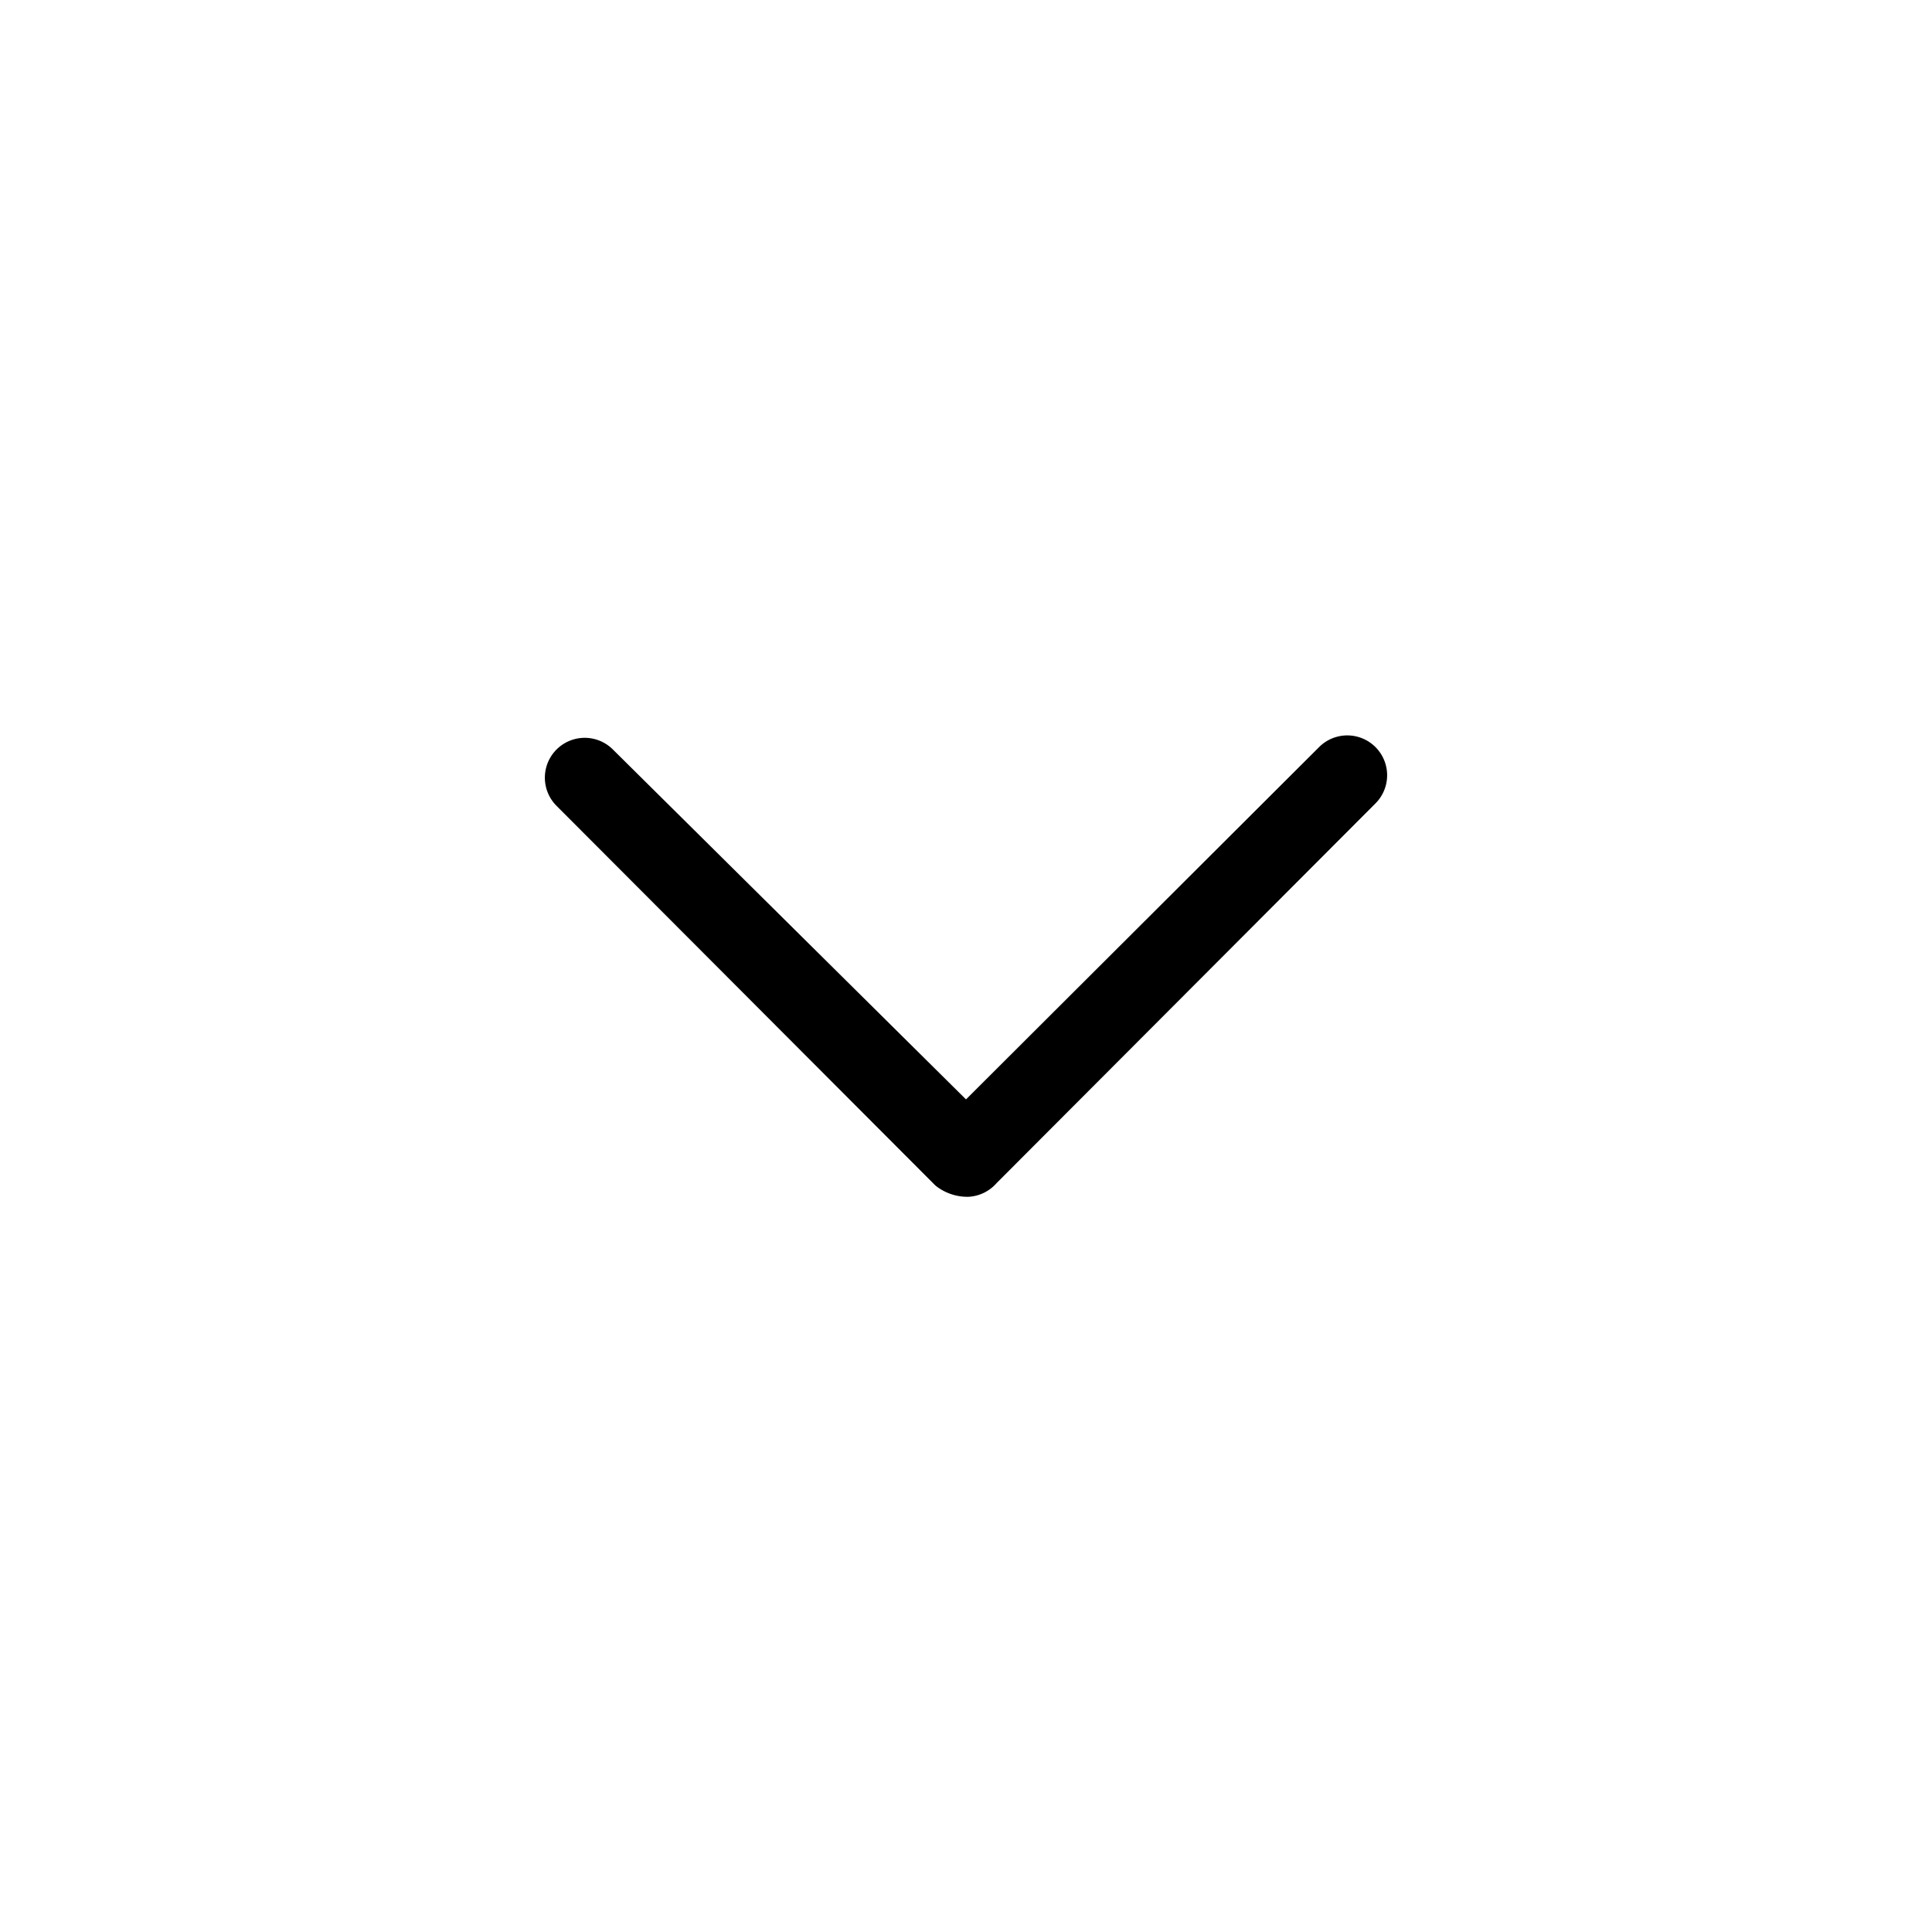 <svg xmlns="http://www.w3.org/2000/svg" viewBox="0 0 24 24"><path d="M12.03 14.867a.635.635 0 0 1-.41-.14l-4.71-4.72a.495.495 0 0 1 .7-.7l4.39 4.35 4.39-4.38a.495.495 0 0 1 .7.7l-4.71 4.72a.498.498 0 0 1-.35.17z"/></svg>